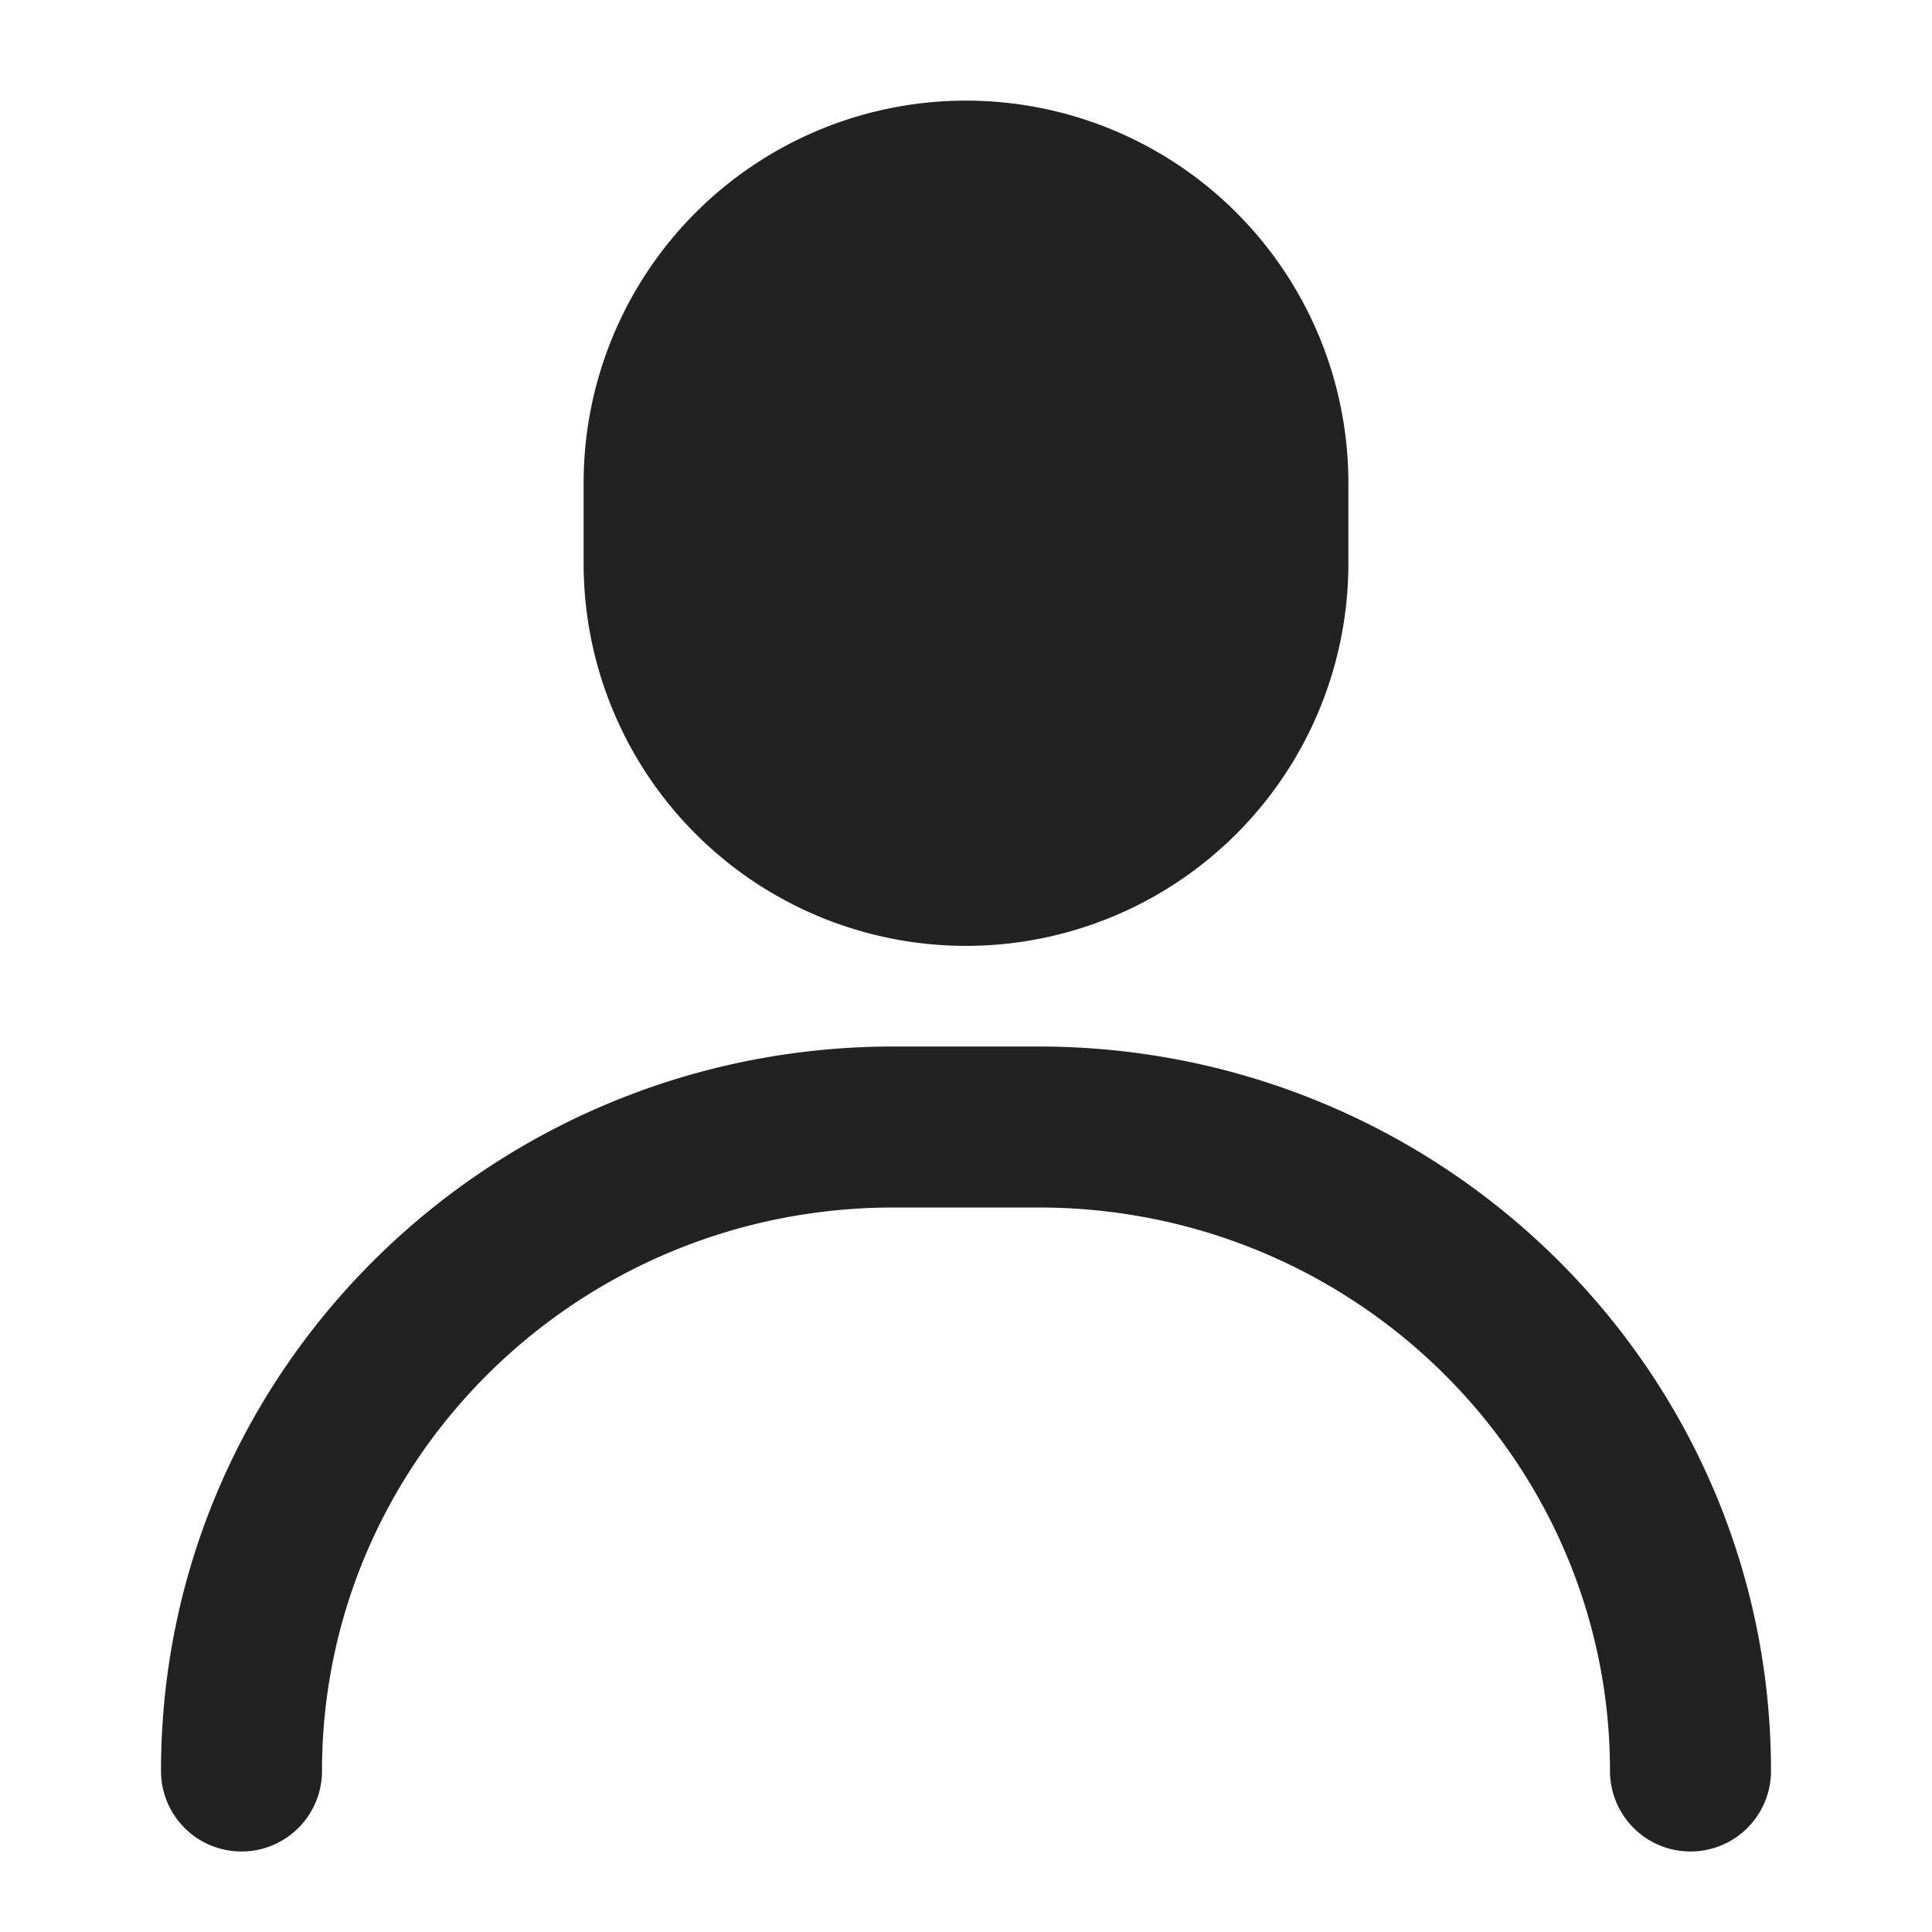 <svg xmlns="http://www.w3.org/2000/svg" width="24" height="24" fill="none"><path fill="#222" d="M7.25 6a4.75 4.75 0 0 1 9.5 0v1a4.75 4.75 0 1 1-9.5 0V6ZM11.1 13C6.086 13 2 17.018 2 22a1 1 0 1 0 2 0c0-3.854 3.167-7 7.1-7h1.8c3.933 0 7.1 3.146 7.1 7a1 1 0 1 0 2 0c0-4.982-4.086-9-9.1-9h-1.8Z"/></svg>